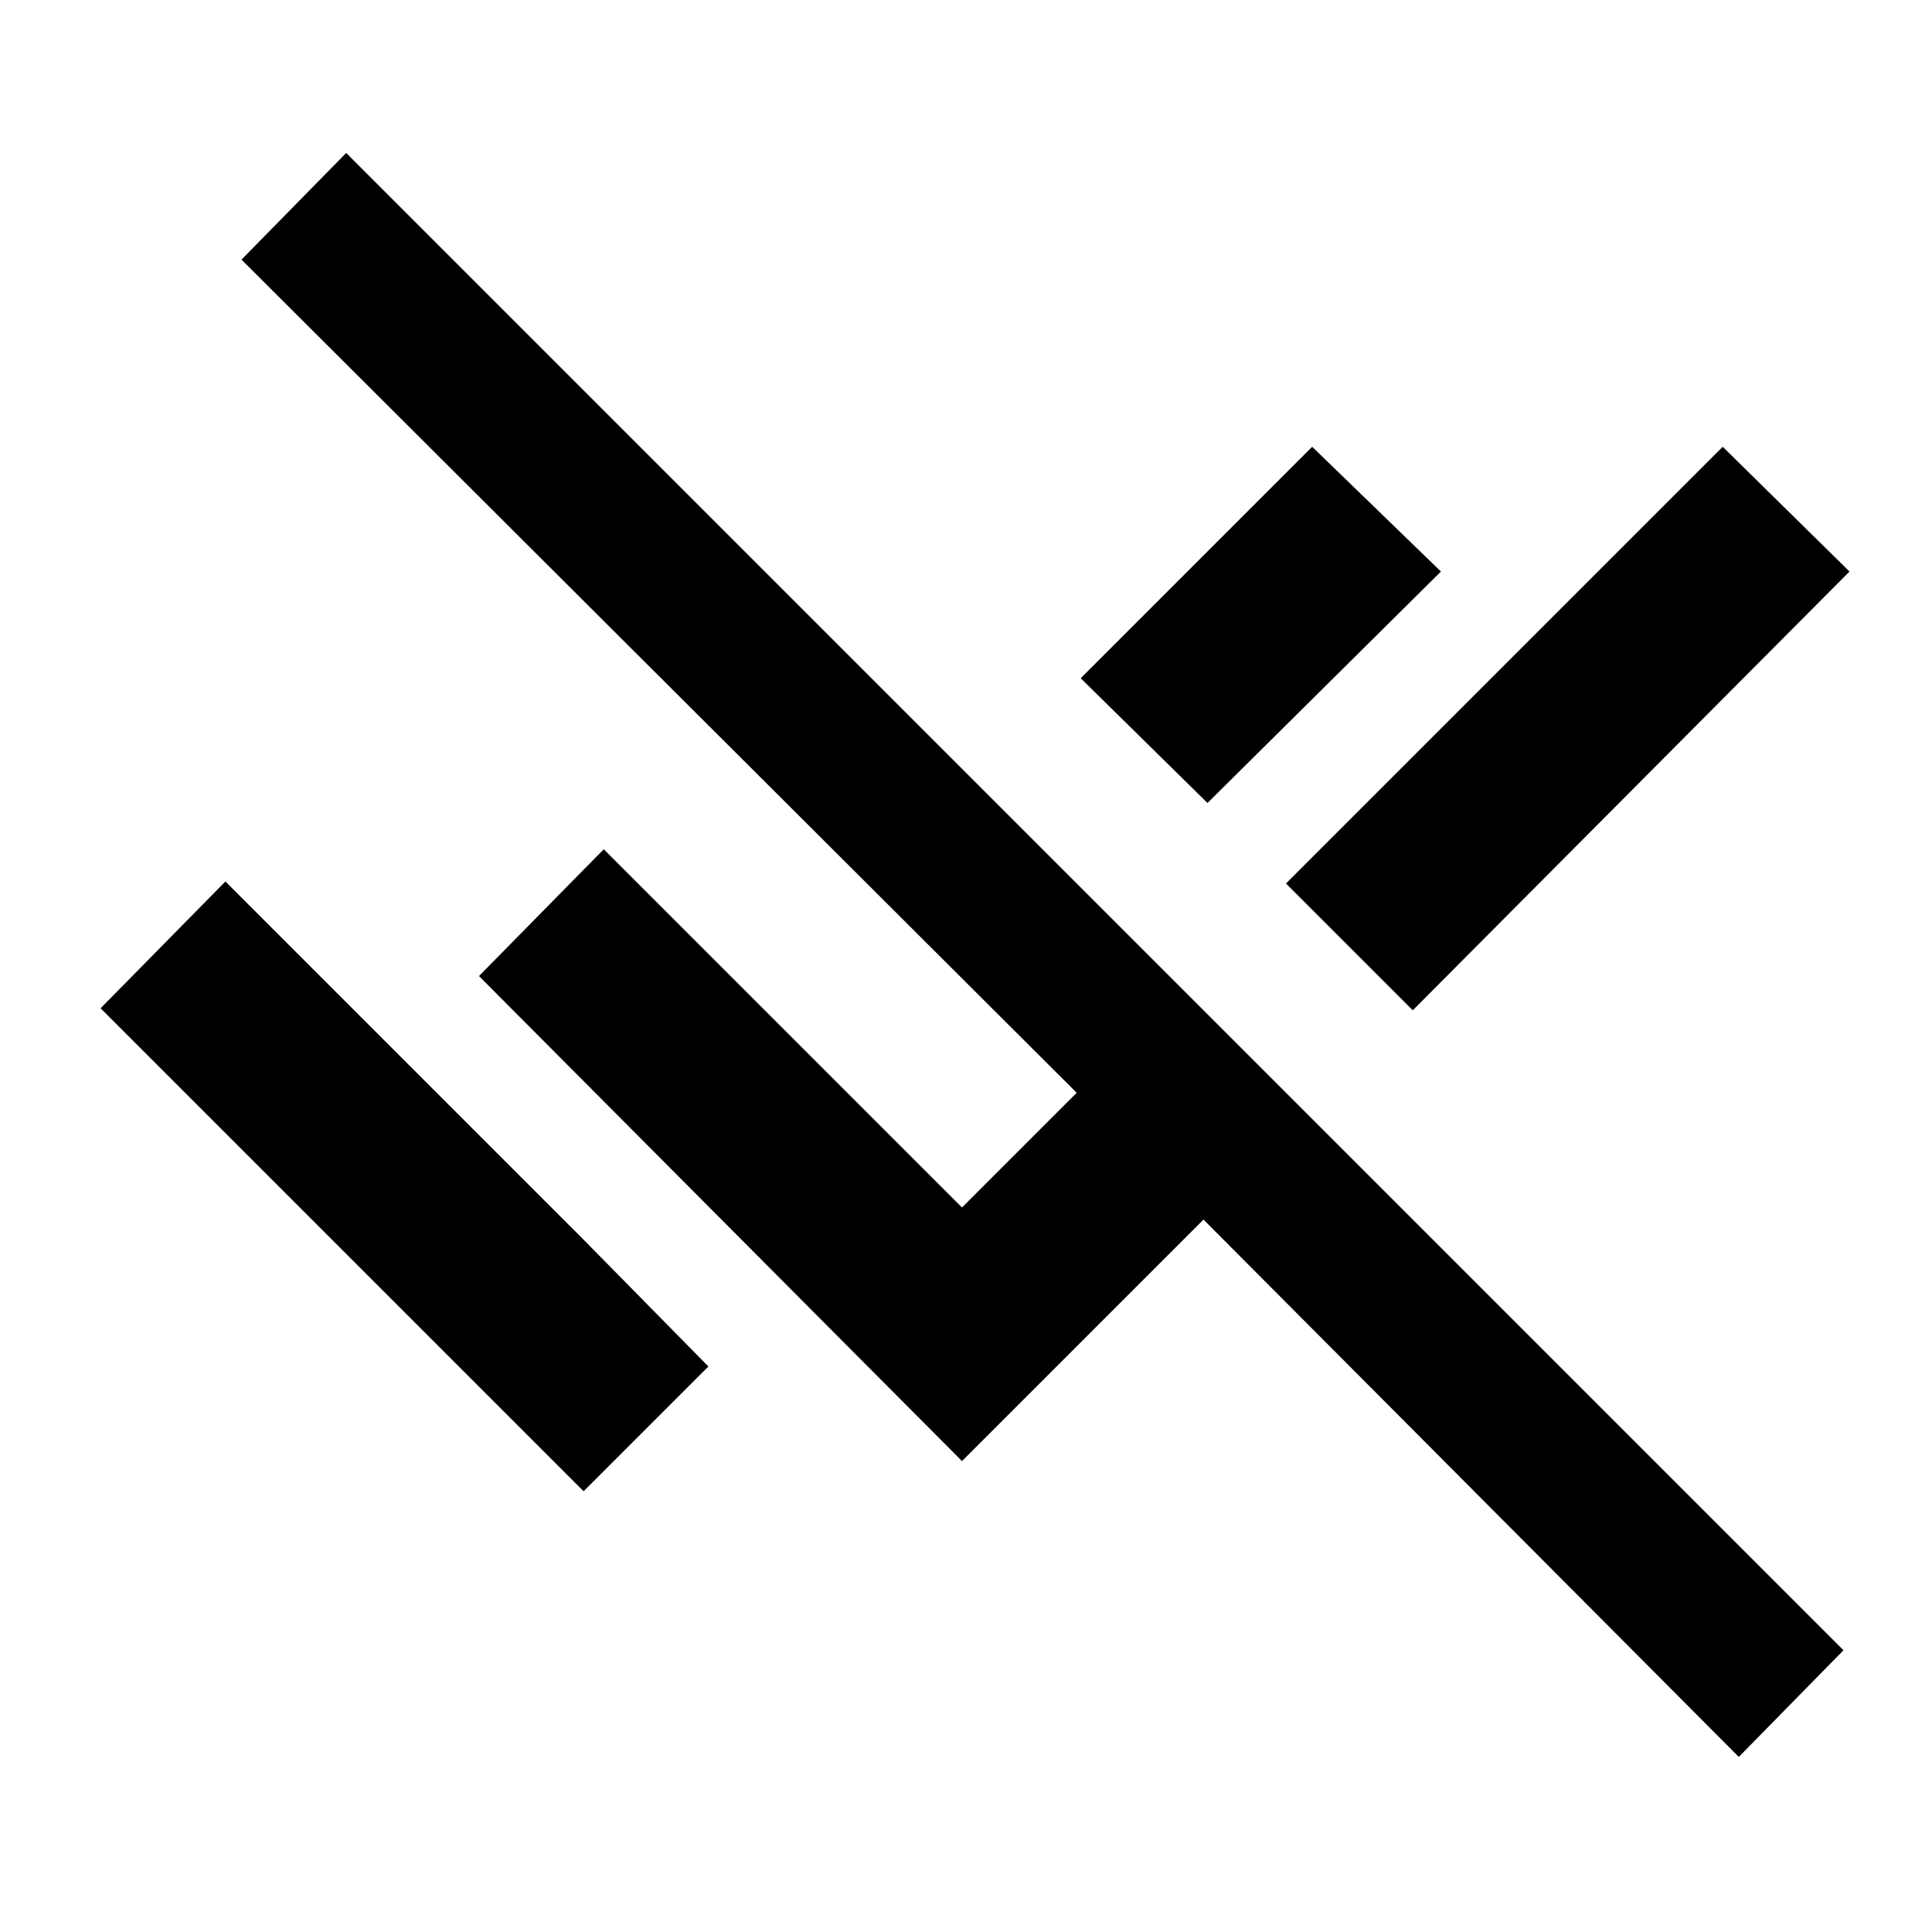 <svg xmlns="http://www.w3.org/2000/svg" height="40" width="40"><path d="M36 36.375 24.917 25.25l-5 5-10-10.042 2.583-2.625L19.917 25l2.375-2.375L5 5.375l2.167-2.208 31 31Zm-23.917-5.5-10-10 2.584-2.625 7.375 7.375 2.625 2.667Zm17.167-9.958-2.625-2.625 9.042-9.042 2.625 2.583ZM25 16.625l-2.625-2.583 4.792-4.792 2.666 2.583Z"/></svg>